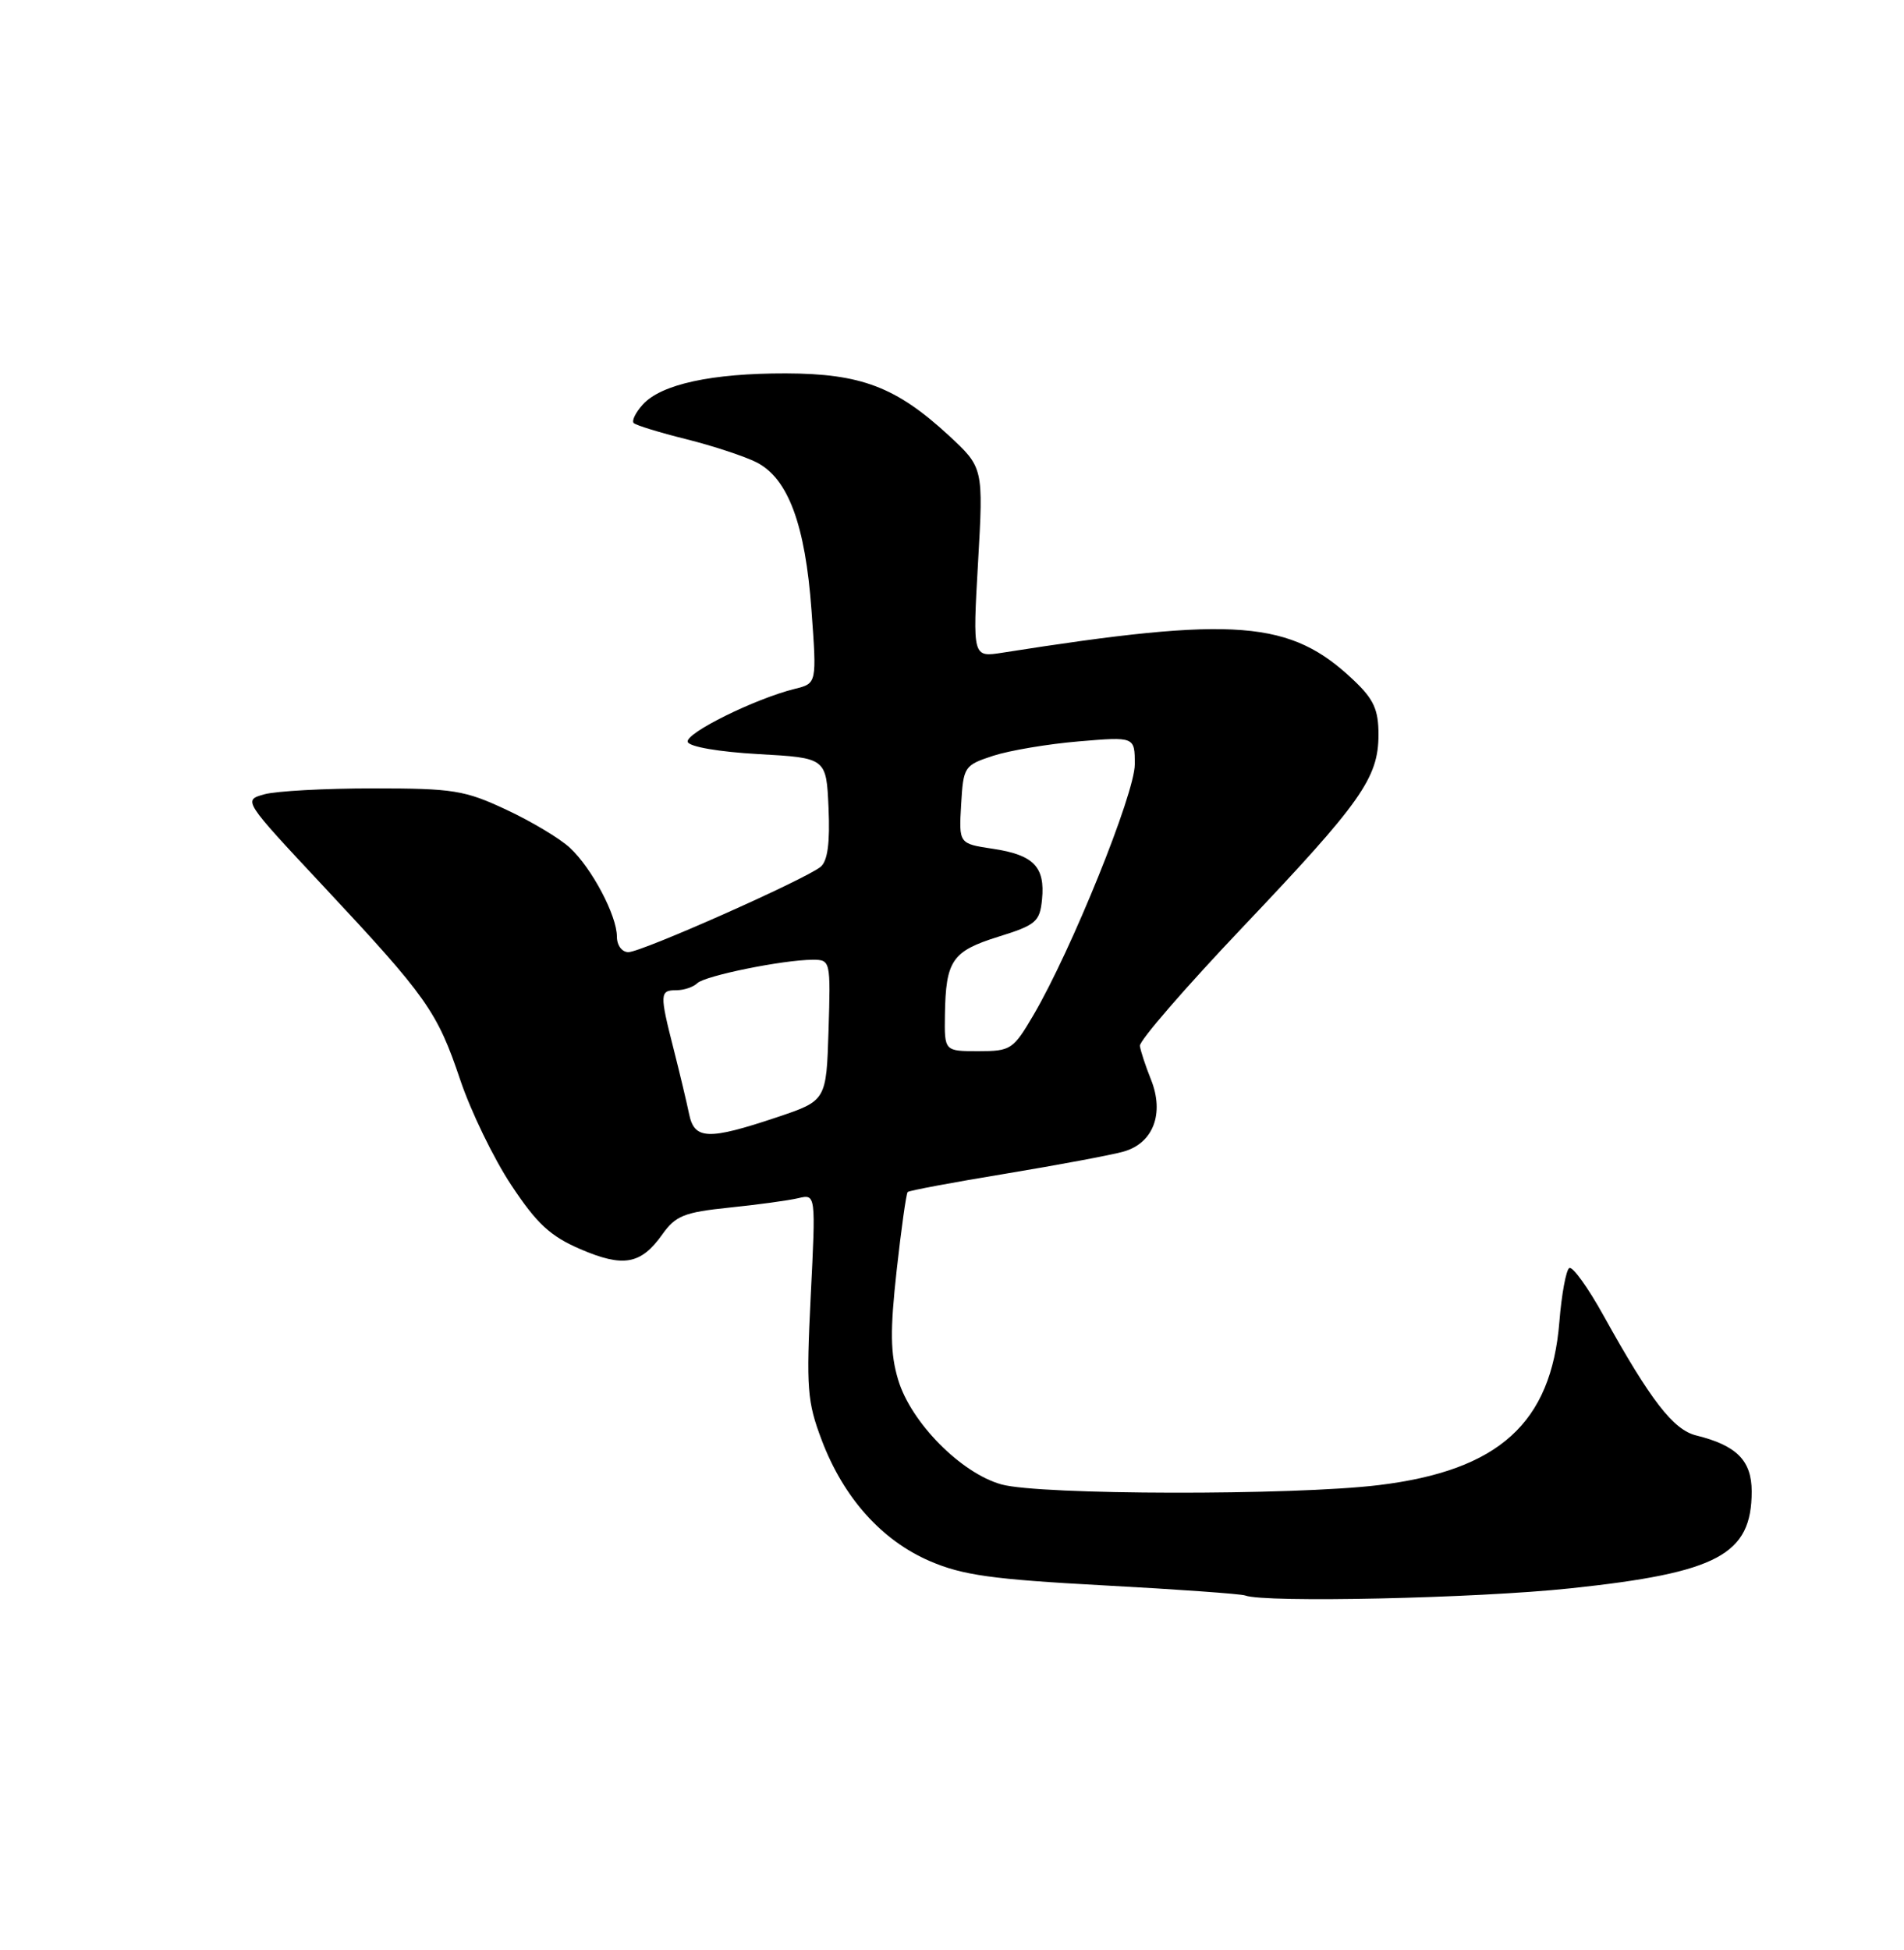 <?xml version="1.0" encoding="UTF-8" standalone="no"?>
<!DOCTYPE svg PUBLIC "-//W3C//DTD SVG 1.1//EN" "http://www.w3.org/Graphics/SVG/1.1/DTD/svg11.dtd" >
<svg xmlns="http://www.w3.org/2000/svg" xmlns:xlink="http://www.w3.org/1999/xlink" version="1.1" viewBox="0 0 250 256">
 <g >
 <path fill="currentColor"
d=" M 206.20 208.52 C 225.57 206.47 230.00 204.10 230.00 195.80 C 230.00 191.75 228.03 189.76 222.72 188.45 C 219.71 187.71 216.74 183.87 210.57 172.75 C 208.51 169.03 206.48 166.21 206.05 166.47 C 205.63 166.73 205.04 169.91 204.75 173.53 C 203.68 186.84 196.81 193.05 181.03 194.97 C 169.73 196.34 136.56 196.28 131.50 194.88 C 126.19 193.41 119.60 186.74 117.93 181.14 C 116.90 177.71 116.86 174.70 117.73 166.81 C 118.34 161.32 118.99 156.67 119.18 156.49 C 119.37 156.30 125.14 155.22 132.01 154.09 C 138.88 152.95 145.85 151.65 147.50 151.19 C 151.42 150.10 152.92 146.19 151.12 141.71 C 150.41 139.95 149.76 137.96 149.67 137.31 C 149.57 136.65 155.65 129.64 163.16 121.73 C 178.75 105.31 180.99 102.14 181.00 96.45 C 181.00 93.17 180.38 91.80 177.75 89.31 C 169.43 81.41 162.32 80.85 131.61 85.69 C 127.71 86.30 127.71 86.30 128.42 73.84 C 129.13 61.38 129.13 61.38 124.51 57.11 C 117.65 50.80 113.05 49.05 103.19 49.02 C 93.47 49.00 86.81 50.44 84.40 53.11 C 83.45 54.16 82.92 55.25 83.21 55.54 C 83.50 55.83 86.61 56.79 90.12 57.66 C 93.63 58.54 97.78 59.91 99.34 60.70 C 103.48 62.80 105.74 68.89 106.55 80.11 C 107.25 89.72 107.25 89.72 104.38 90.43 C 99.14 91.72 89.93 96.28 90.30 97.40 C 90.51 98.04 94.41 98.71 99.58 99.00 C 108.50 99.50 108.50 99.50 108.79 106.09 C 108.99 110.65 108.67 113.02 107.76 113.79 C 105.76 115.44 84.24 125.00 82.51 125.00 C 81.66 125.00 81.00 124.11 81.00 122.96 C 81.00 120.20 77.72 113.99 74.84 111.31 C 73.55 110.10 69.80 107.85 66.50 106.31 C 61.02 103.74 59.51 103.50 49.00 103.50 C 42.67 103.50 36.24 103.85 34.70 104.28 C 31.91 105.06 31.91 105.06 42.45 116.33 C 56.06 130.88 57.41 132.79 60.43 141.77 C 61.82 145.90 64.83 152.12 67.13 155.58 C 70.49 160.66 72.26 162.29 76.20 163.99 C 81.85 166.42 84.15 166.01 86.96 162.06 C 88.71 159.60 89.84 159.15 95.73 158.54 C 99.46 158.16 103.54 157.60 104.81 157.30 C 107.12 156.75 107.12 156.75 106.45 170.13 C 105.85 182.28 105.98 184.01 107.90 189.08 C 110.76 196.63 115.77 202.23 122.10 204.95 C 126.40 206.80 130.29 207.34 144.89 208.13 C 154.58 208.65 162.95 209.25 163.50 209.46 C 166.05 210.44 193.91 209.83 206.20 208.52 Z  M 90.48 146.25 C 90.17 144.74 89.26 140.92 88.46 137.77 C 86.60 130.47 86.62 130.00 88.80 130.00 C 89.79 130.00 91.03 129.59 91.55 129.08 C 92.57 128.09 102.87 126.00 106.72 126.00 C 109.04 126.00 109.07 126.12 108.79 135.25 C 108.50 144.50 108.50 144.50 102.00 146.68 C 92.98 149.70 91.17 149.63 90.48 146.25 Z  M 124.07 133.25 C 124.18 126.09 125.00 124.88 131.07 122.98 C 136.03 121.44 136.53 121.01 136.82 118.08 C 137.24 113.80 135.72 112.23 130.37 111.43 C 125.90 110.76 125.90 110.76 126.20 105.63 C 126.49 100.64 126.60 100.47 130.41 99.22 C 132.56 98.52 137.62 97.67 141.66 97.33 C 149.00 96.71 149.00 96.71 149.00 100.35 C 149.00 104.18 140.69 124.74 135.70 133.25 C 133.04 137.79 132.72 138.00 128.46 138.00 C 124.00 138.00 124.00 138.00 124.07 133.25 Z "/>
</g>
</svg>